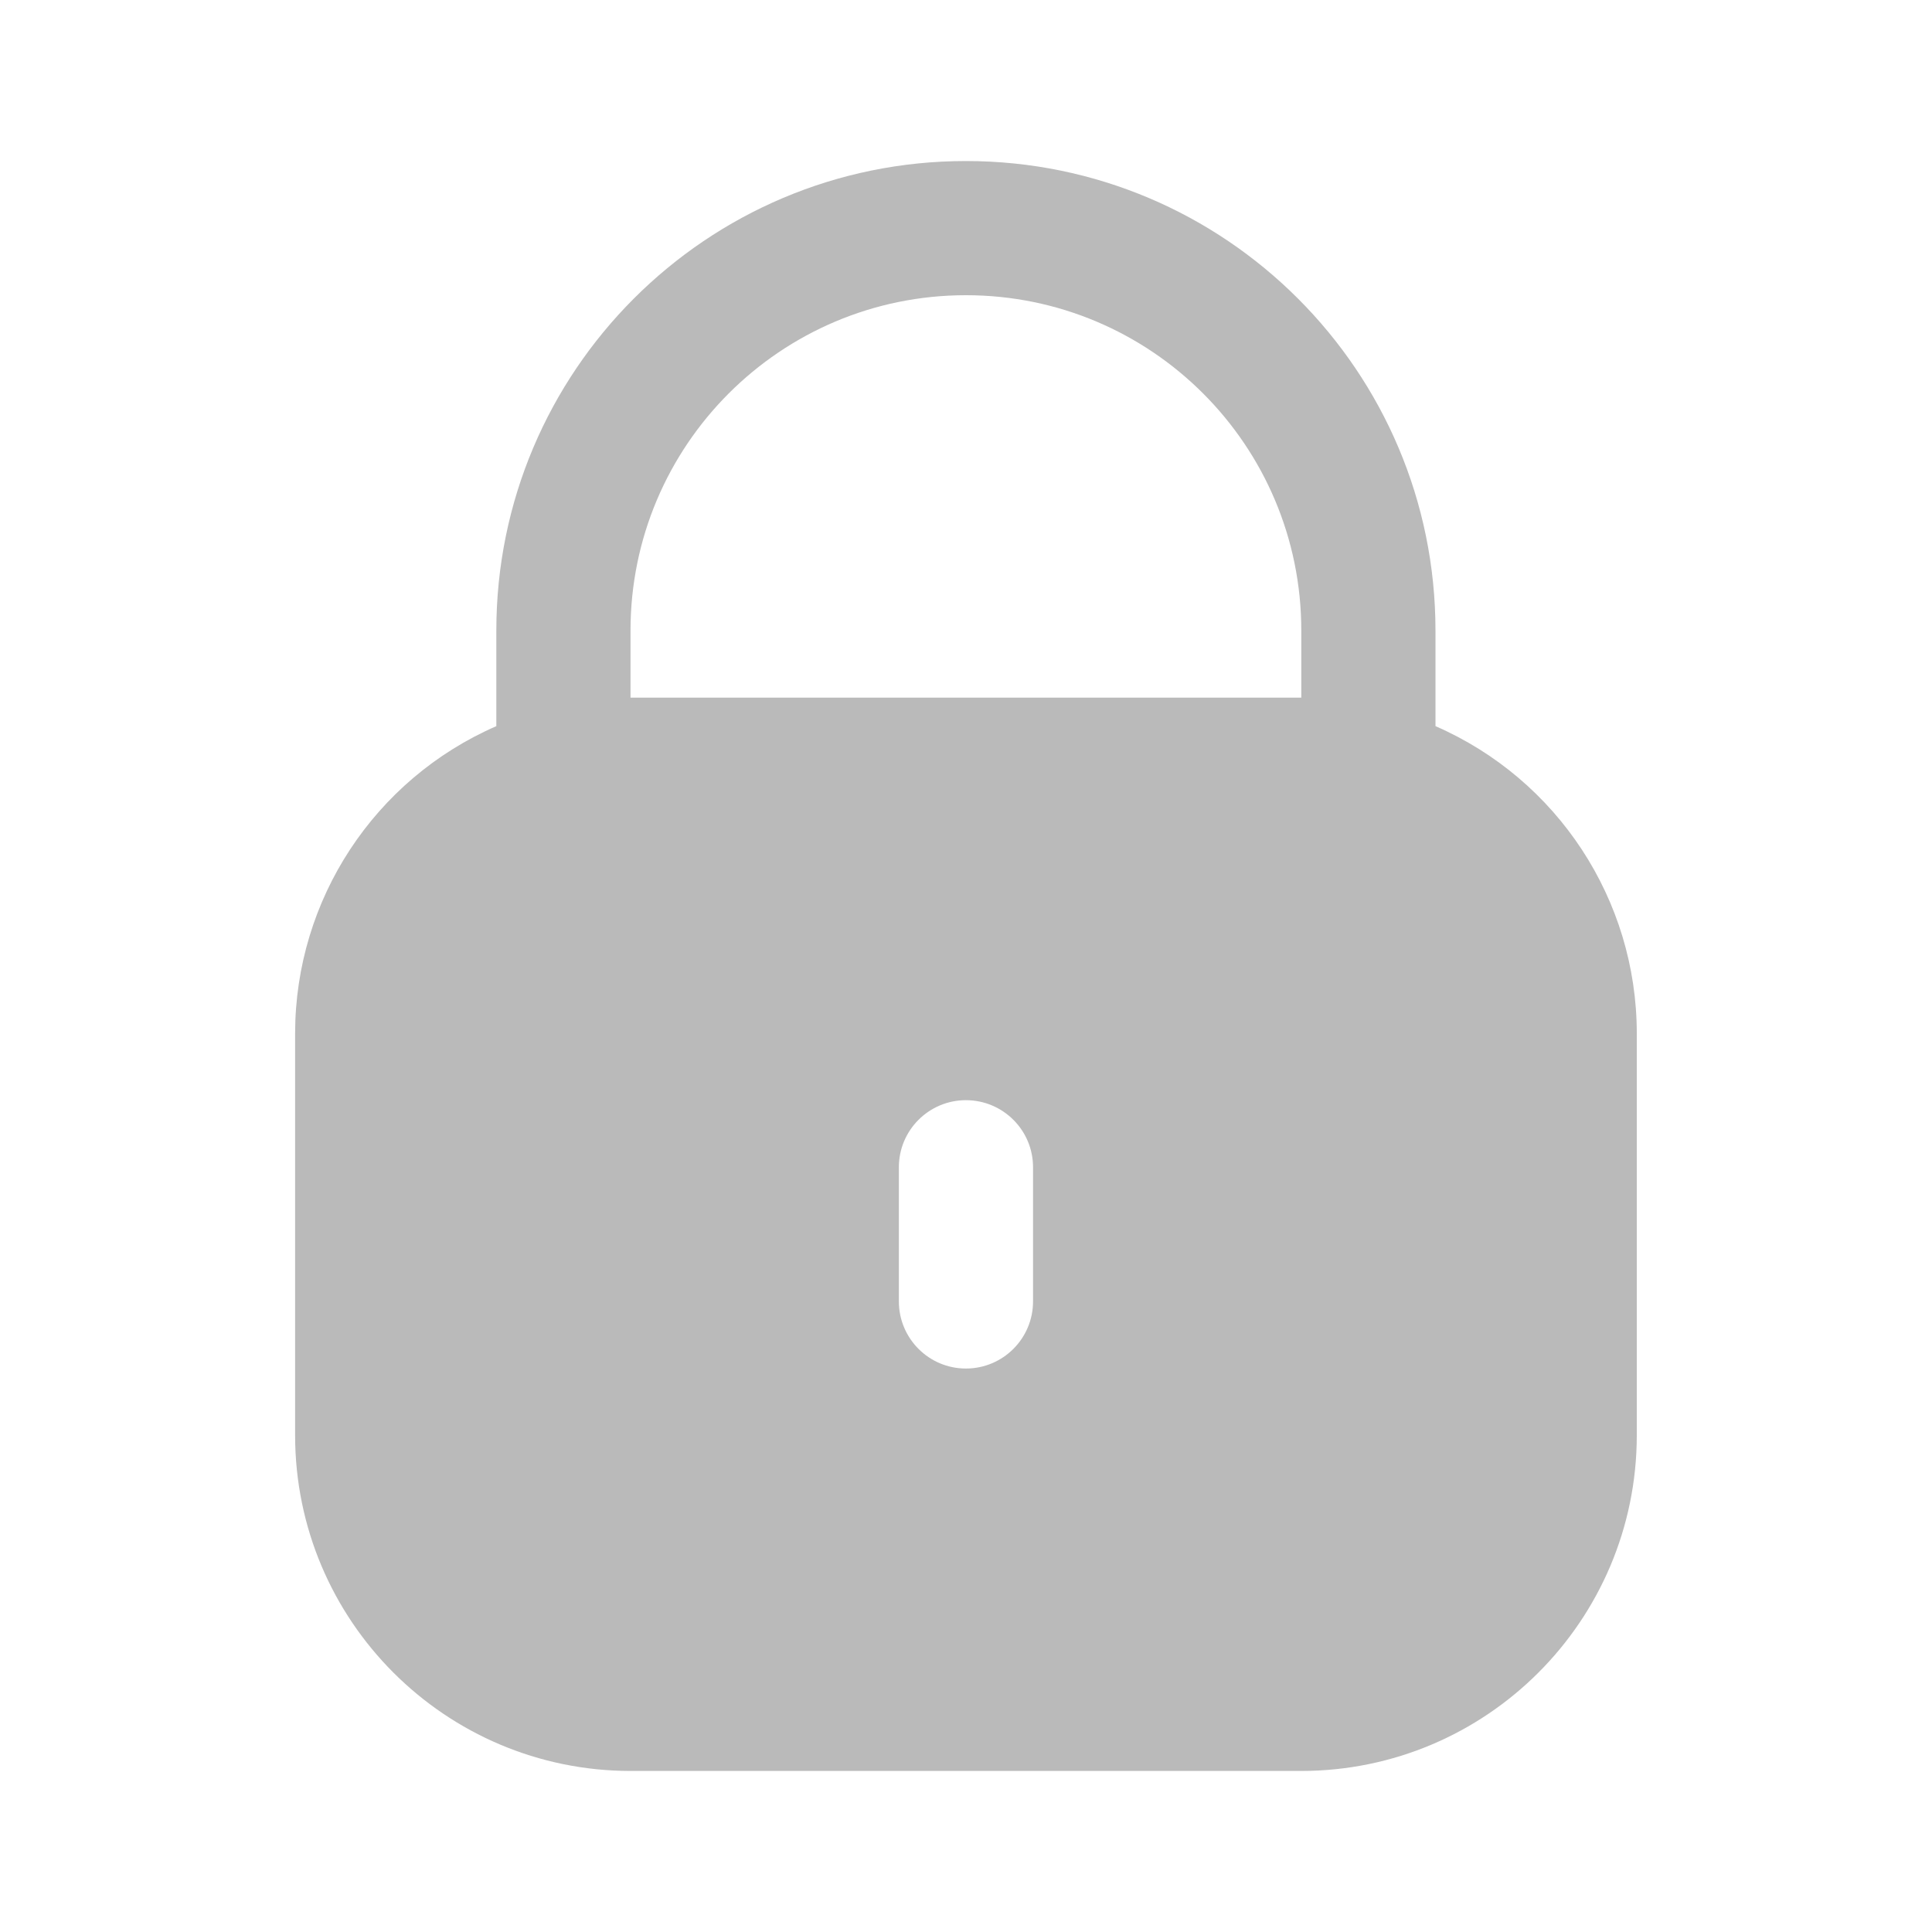 <svg width="20" height="20" viewBox="0 0 20 20" fill="none" xmlns="http://www.w3.org/2000/svg">
<path d="M14.86 7.517V6.528C14.86 3.843 12.684 1.667 9.999 1.667C7.314 1.667 5.138 3.843 5.138 6.528V7.517C3.874 8.068 3.057 9.315 3.055 10.694V14.861C3.057 16.778 4.61 18.331 6.527 18.333H13.471C15.388 18.331 16.941 16.778 16.944 14.861V10.694C16.942 9.315 16.124 8.068 14.86 7.517ZM10.694 13.472C10.694 13.856 10.383 14.167 9.999 14.167C9.616 14.167 9.305 13.856 9.305 13.472V12.083C9.305 11.7 9.616 11.389 9.999 11.389C10.383 11.389 10.694 11.7 10.694 12.083V13.472ZM13.471 7.222H6.527V6.528C6.527 4.61 8.081 3.056 9.999 3.056C11.917 3.056 13.471 4.61 13.471 6.528V7.222Z" fill="#BABABA"/>
</svg>
